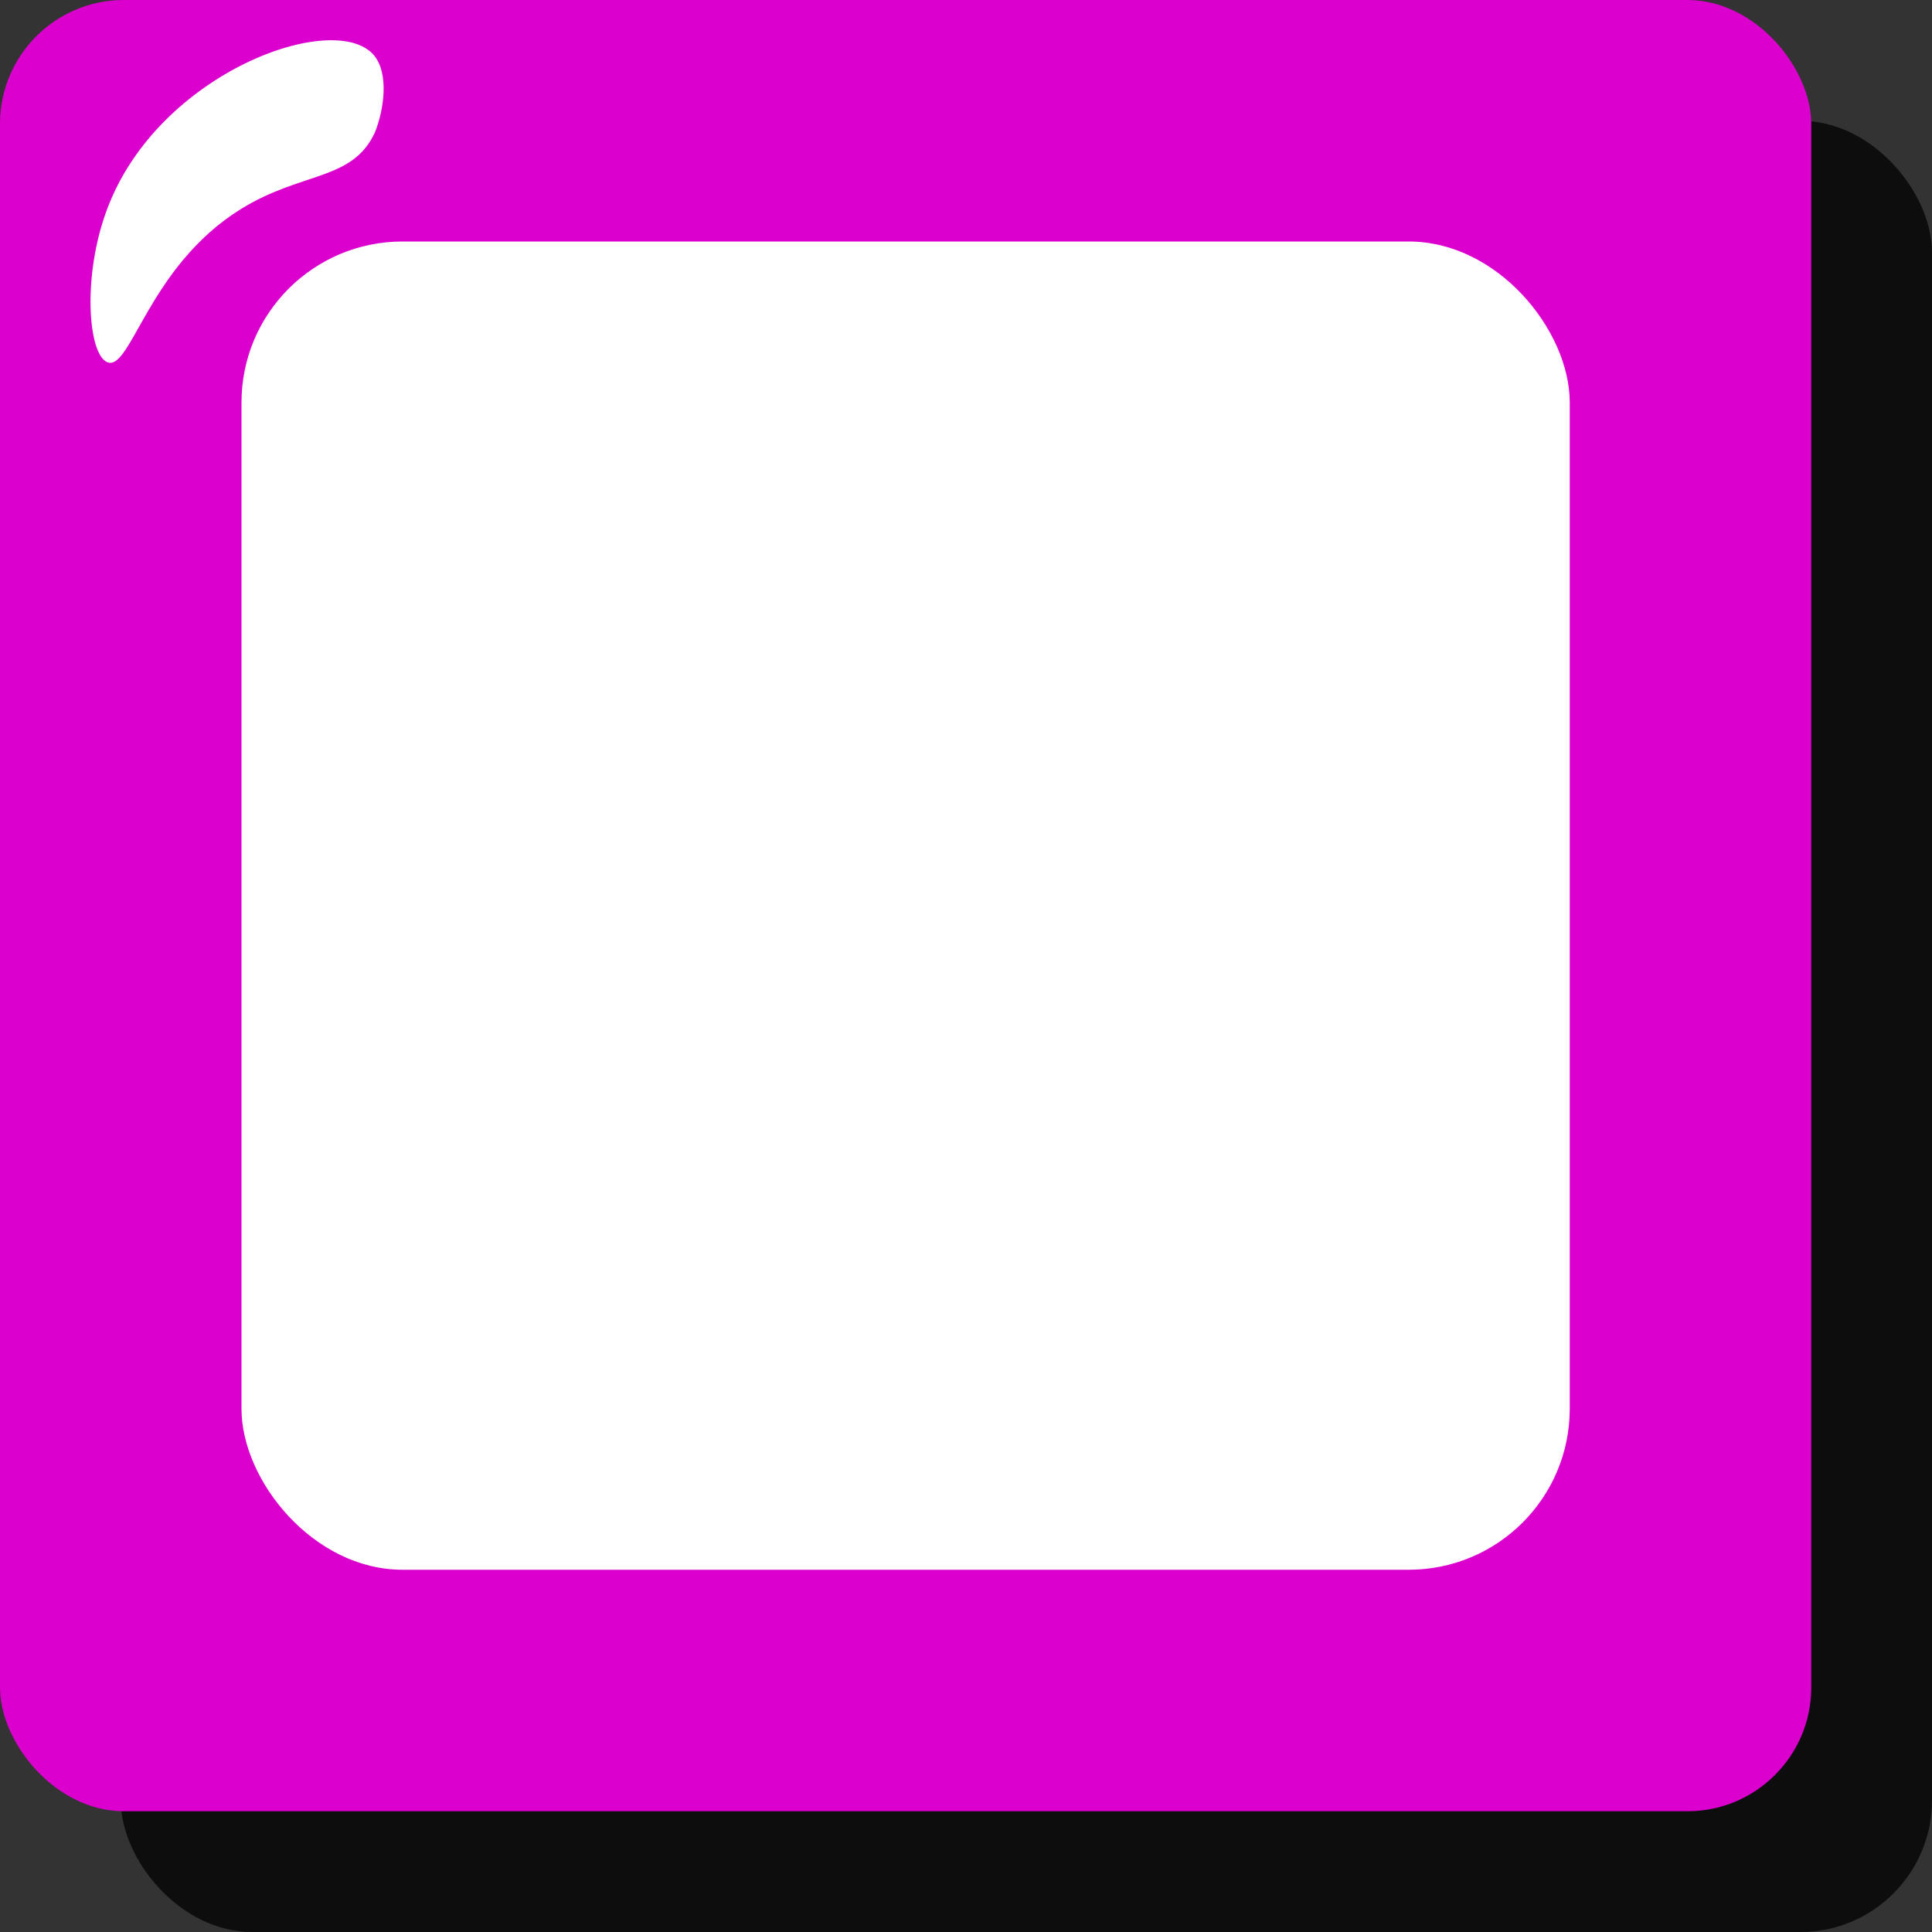 <svg id="Layer_1" data-name="Layer 1" xmlns="http://www.w3.org/2000/svg" width="144" height="144" viewBox="0 0 144 144"><rect x="0" y="0" width="144" height="144" fill="#333333" stroke="none"/><defs><style>.cls-1{opacity:0.75;}.cls-2{fill:#db00cd;}.cls-3{fill:#fff;}.cls-4{fill:#afafaf;}</style></defs><title>mino-purple</title><rect class="cls-1" x="9" y="9" width="135" height="135" rx="9.81"/><rect class="cls-2" width="135" height="135" rx="9.23"/><path class="cls-3" d="M27.88,4.13C25,.67,11.84,5.34,8,15.55,6.14,20.44,6.53,26.38,8,27c1.76.69,3.06-7.14,9.94-11.41,4.56-2.83,8.31-2.08,10-5.71C28.63,8.17,29,5.48,27.88,4.13Z"/><rect class="cls-3" x="18" y="18" width="99" height="99" rx="12"/><rect class="cls-4" x="144" width="135" height="135" rx="9.23"/></svg>